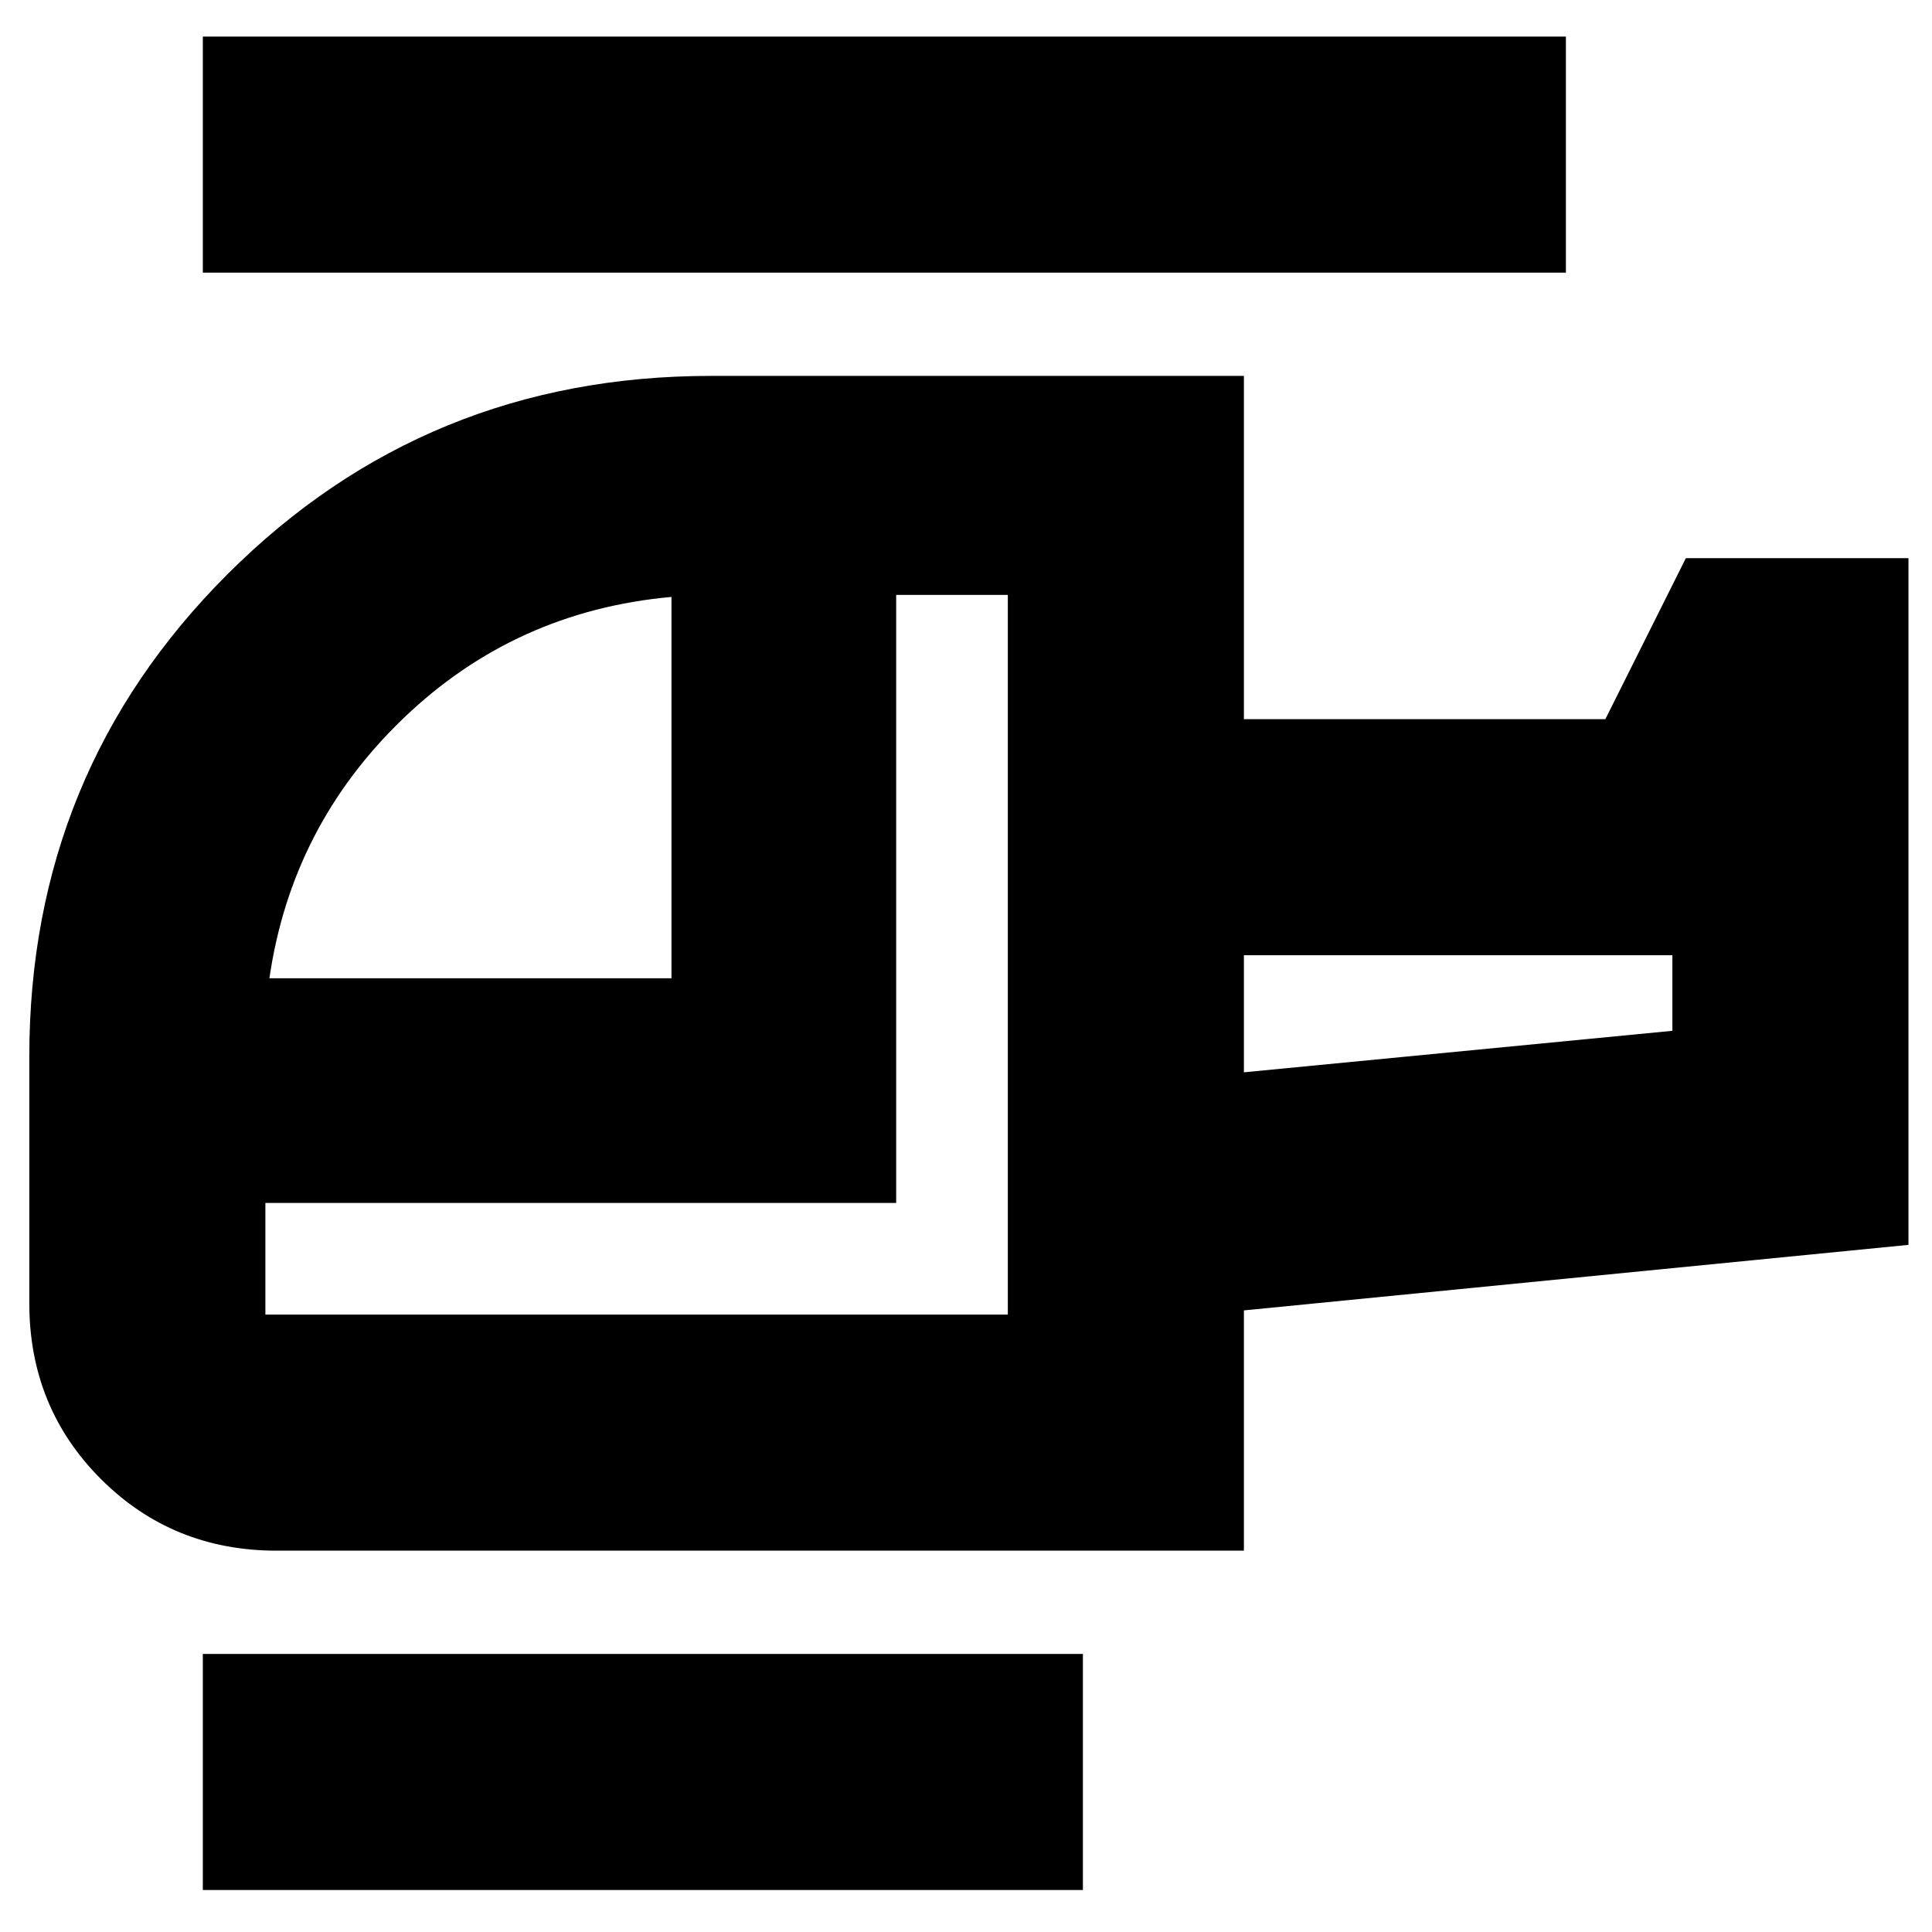 <svg xmlns="http://www.w3.org/2000/svg" height="24" viewBox="0 -960 960 960" width="24"><path d="M333.652-473.913v-189.478q-77.739 7-133.261 60.369-55.521 53.37-66.521 129.109h199.782Zm167.13 167.13v-357.608h-55.478v302.13H131.87v55.478h368.912Zm117.305-120.391L831-447.798v-37.55H618.087v58.174Zm-80 406.306H100.782v-117.305h437.305v117.305Zm80-168.61H137.522q-51.783 0-87.37-35.587t-35.587-87.37V-435q0-141.325 98.572-239.771 98.573-98.447 240.08-98.447h264.87v170.565h179.609l40-80h110.609v341.218L618.087-308.87v119.392Zm160-635.045H100.782v-117.305h677.305v117.305Zm-160 397.349v-58.174 58.174ZM500.782-306.783Z"/></svg>
